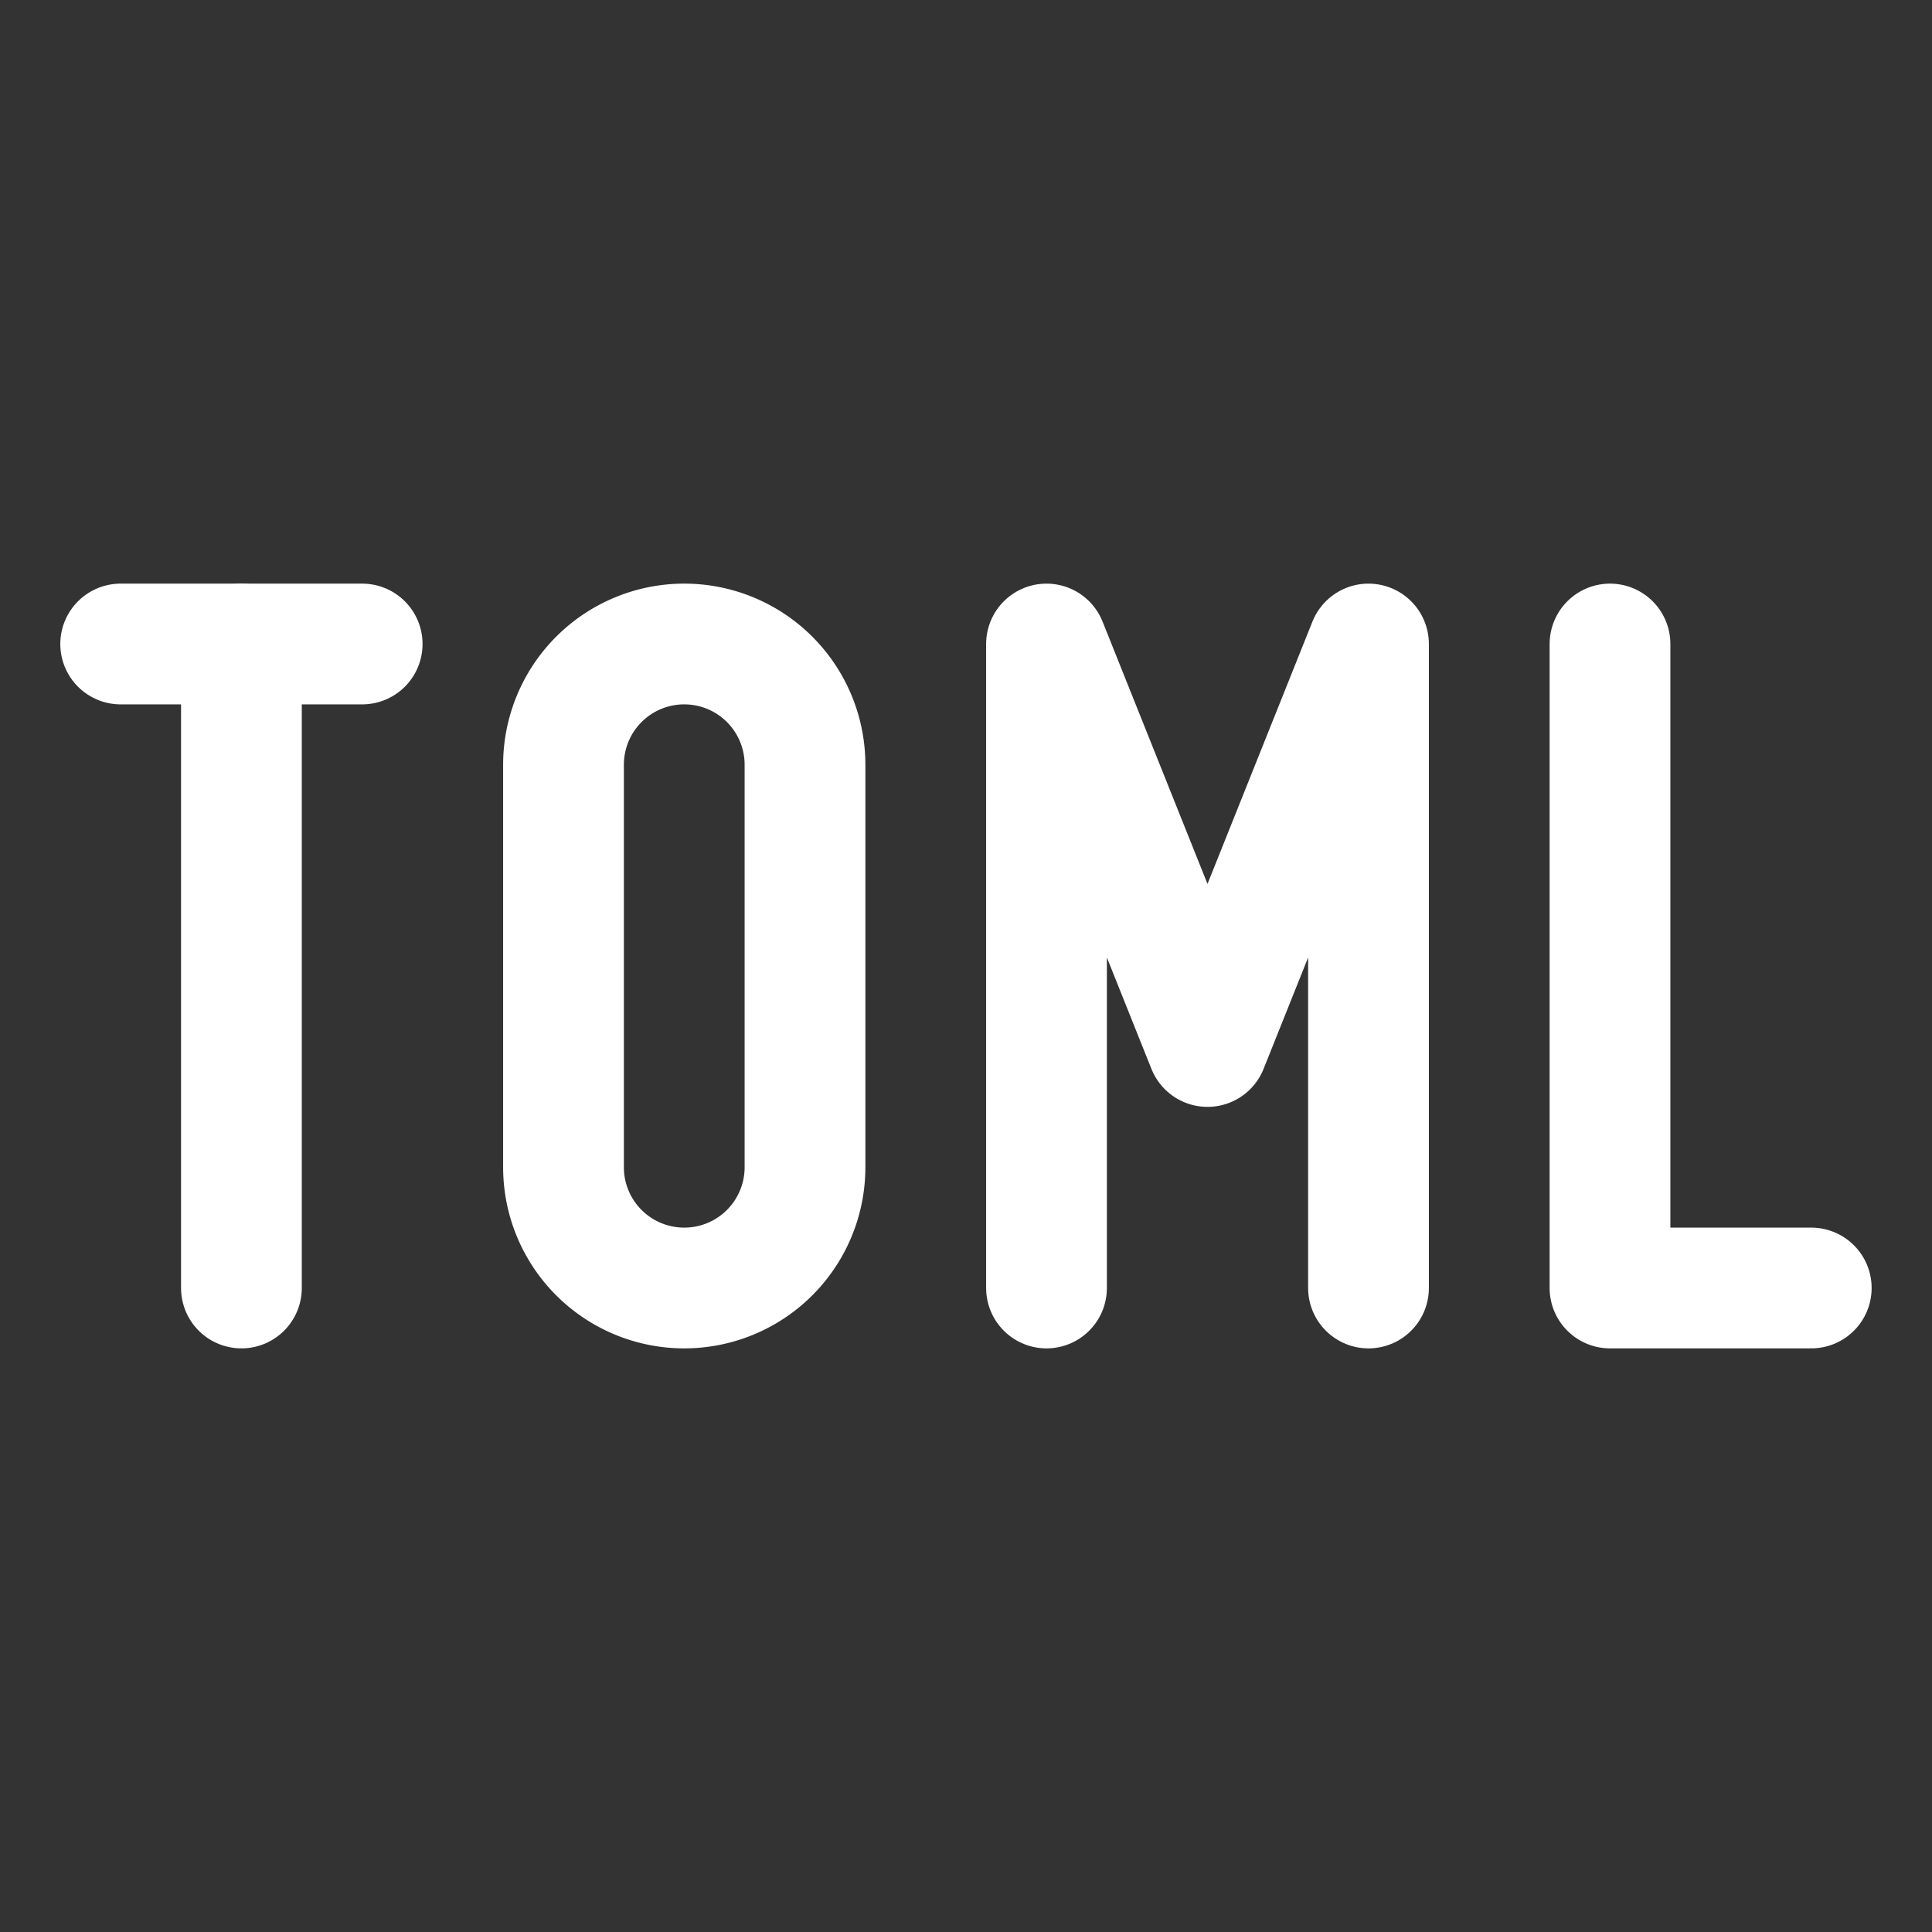 <svg xmlns="http://www.w3.org/2000/svg" class="icon icon-tabler icon-tabler-toml" width="24" height="24" viewBox="0 0 24 24" stroke-width="1.5" stroke="#ffffff" fill="none" stroke-linecap="round" stroke-linejoin="round"><rect x="0" y="0" width="24" height="24" fill="#333333" stroke="none"/>  <path stroke="none" d="M0 0h24v24H0z" fill="none"/>  <path d="M1.499 8h3" />  <path d="M2.999 8v8" />  <path d="M8.5 8a1.5 1.5 0 0 1 1.5 1.5v5a1.5 1.5 0 0 1 -3 0v-5a1.5 1.5 0 0 1 1.5 -1.5z" />  <path d="M13 16v-8l2 5l2 -5v8" />  <path d="M20 8v8h2.5" /></svg>